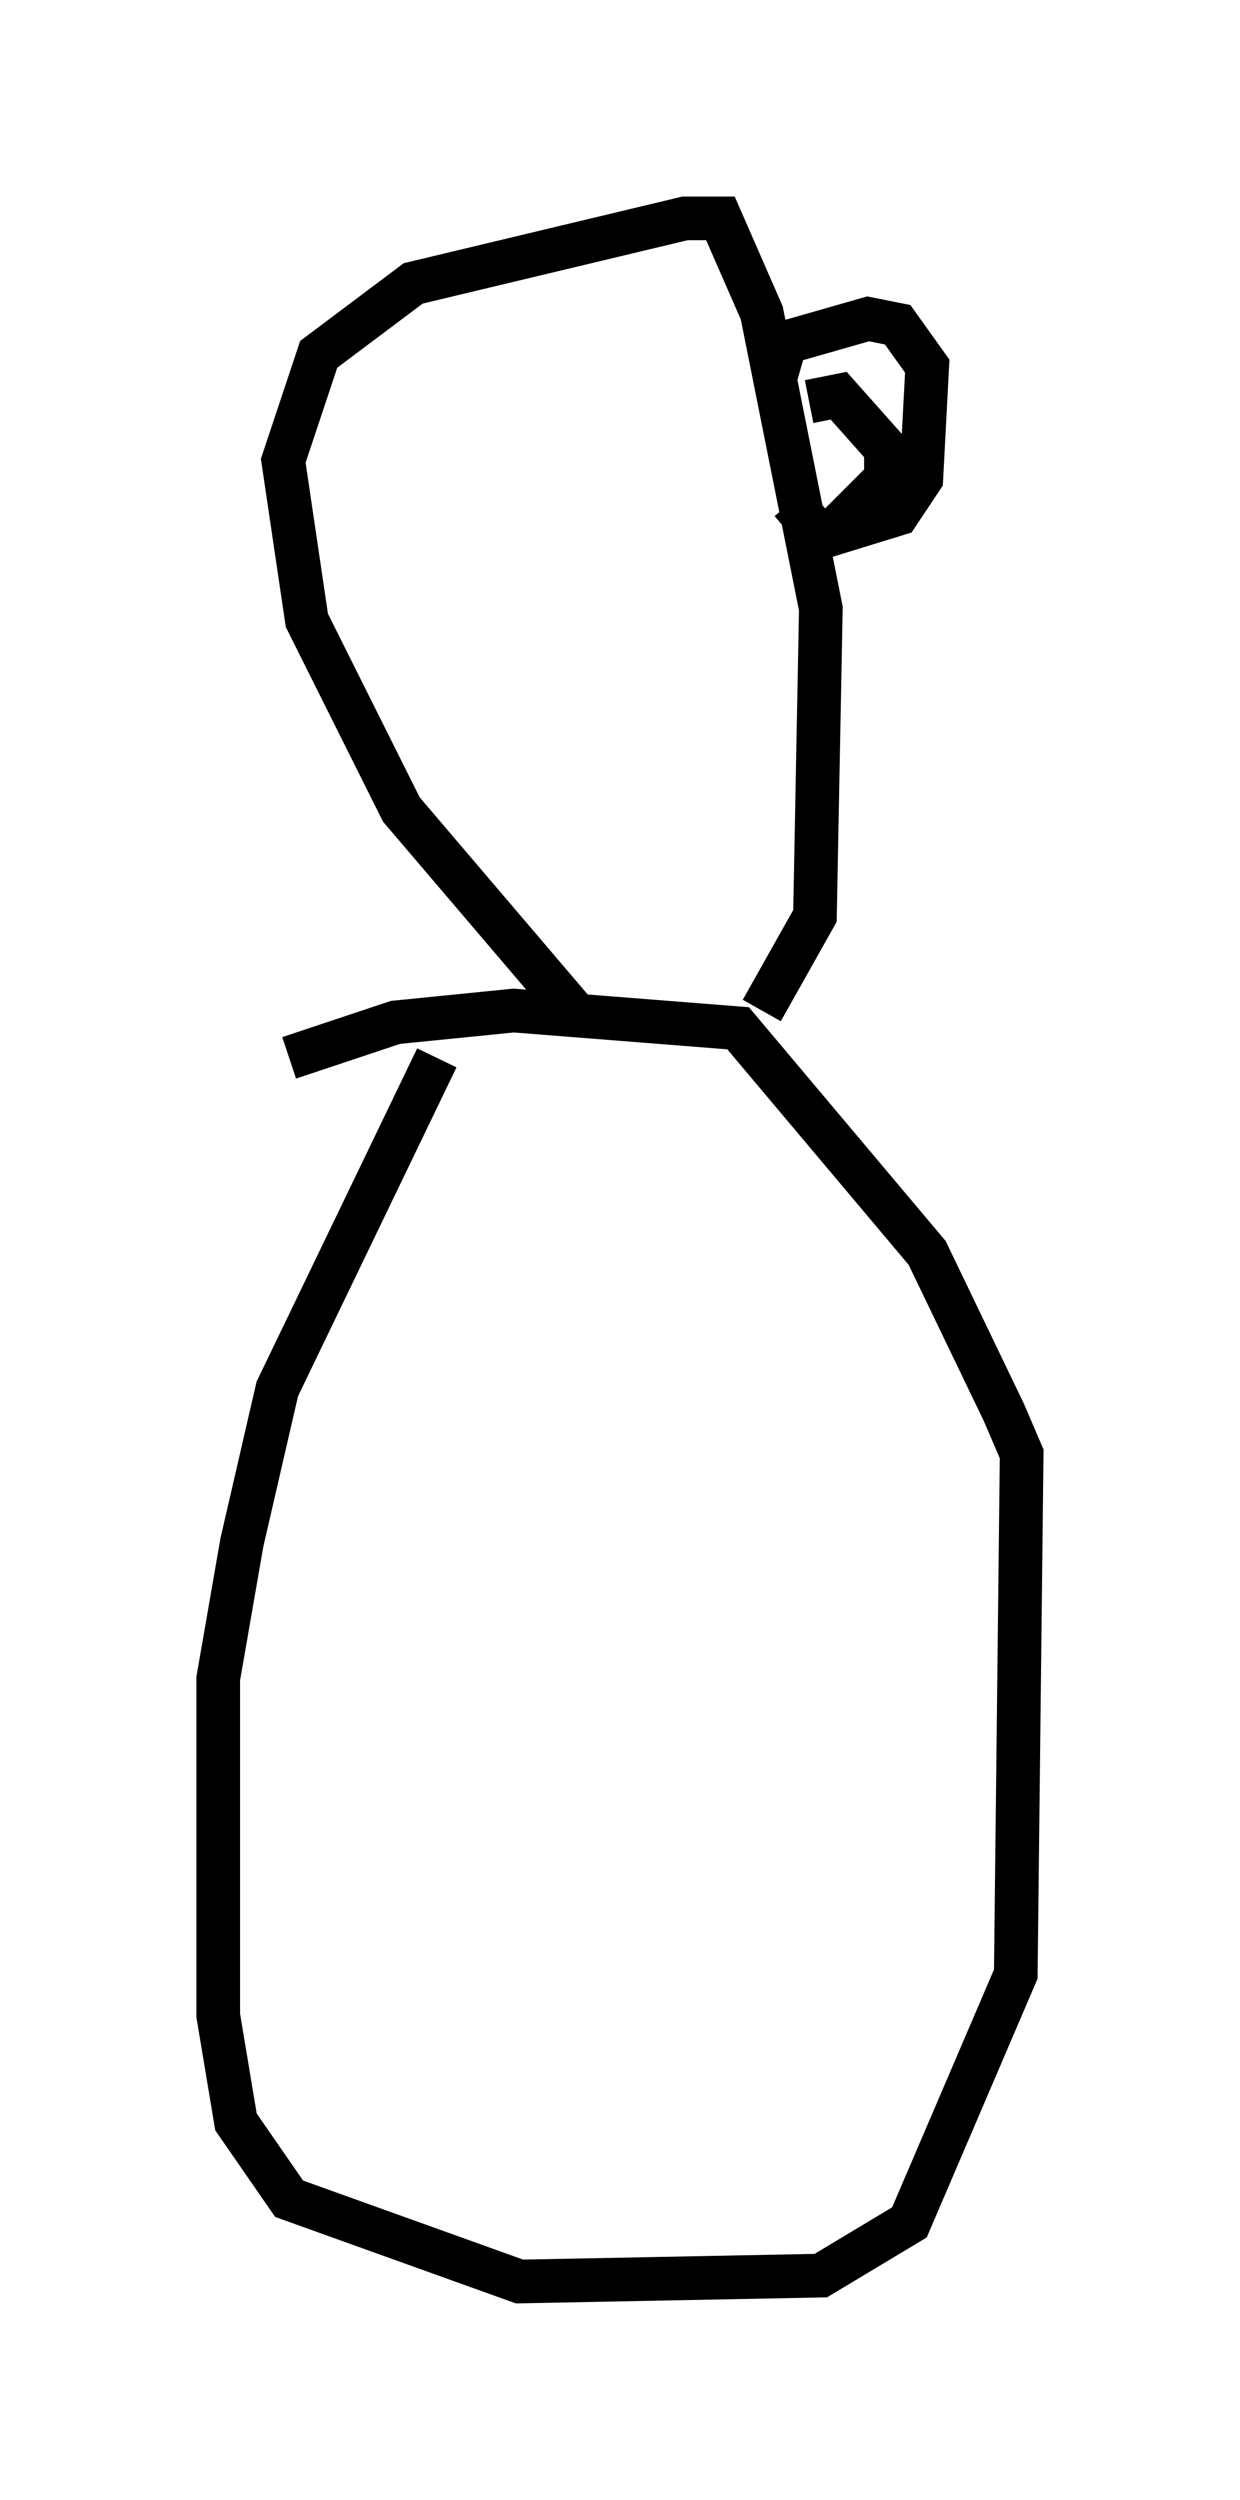 <?xml version="1.0" encoding="utf-8" ?>
<svg baseProfile="full" height="57.225" version="1.1" width="28.403" xmlns="http://www.w3.org/2000/svg" xmlns:ev="http://www.w3.org/2001/xml-events" xmlns:xlink="http://www.w3.org/1999/xlink"><defs /><rect fill="white" height="57.225" width="28.403" x="0" y="0" /><path d="M10.683, 23.674 m-0.677, 0.541 l-3.654, 7.578 -0.812, 3.518 l-0.541, 3.112 0.0, 7.713 l0.406, 2.436 1.218, 1.759 l5.277, 1.894 6.901, -0.135 l2.03, -1.218 2.436, -5.683 l0.135, -11.908 -0.406, -0.947 l-1.759, -3.654 -4.33, -5.142 l-5.142, -0.406 -2.706, 0.271 l-2.436, 0.812 m6.495, -1.083 l-3.924, -4.601 -2.165, -4.33 l-0.541, -3.654 0.812, -2.436 l2.165, -1.624 6.225, -1.488 l0.812, 0.0 0.947, 2.165 l1.353, 6.766 -0.135, 7.036 l-1.218, 2.165 m0.271, -14.344 l0.271, -0.947 1.894, -0.541 l0.677, 0.135 0.677, 0.947 l-0.135, 2.571 -0.541, 0.812 l-1.759, 0.541 -0.677, -0.812 m0.406, -2.3 l0.677, -0.135 1.083, 1.218 l0.0, 0.677 -1.083, 1.083 " fill="none" stroke="black" stroke-width="1" /></svg>